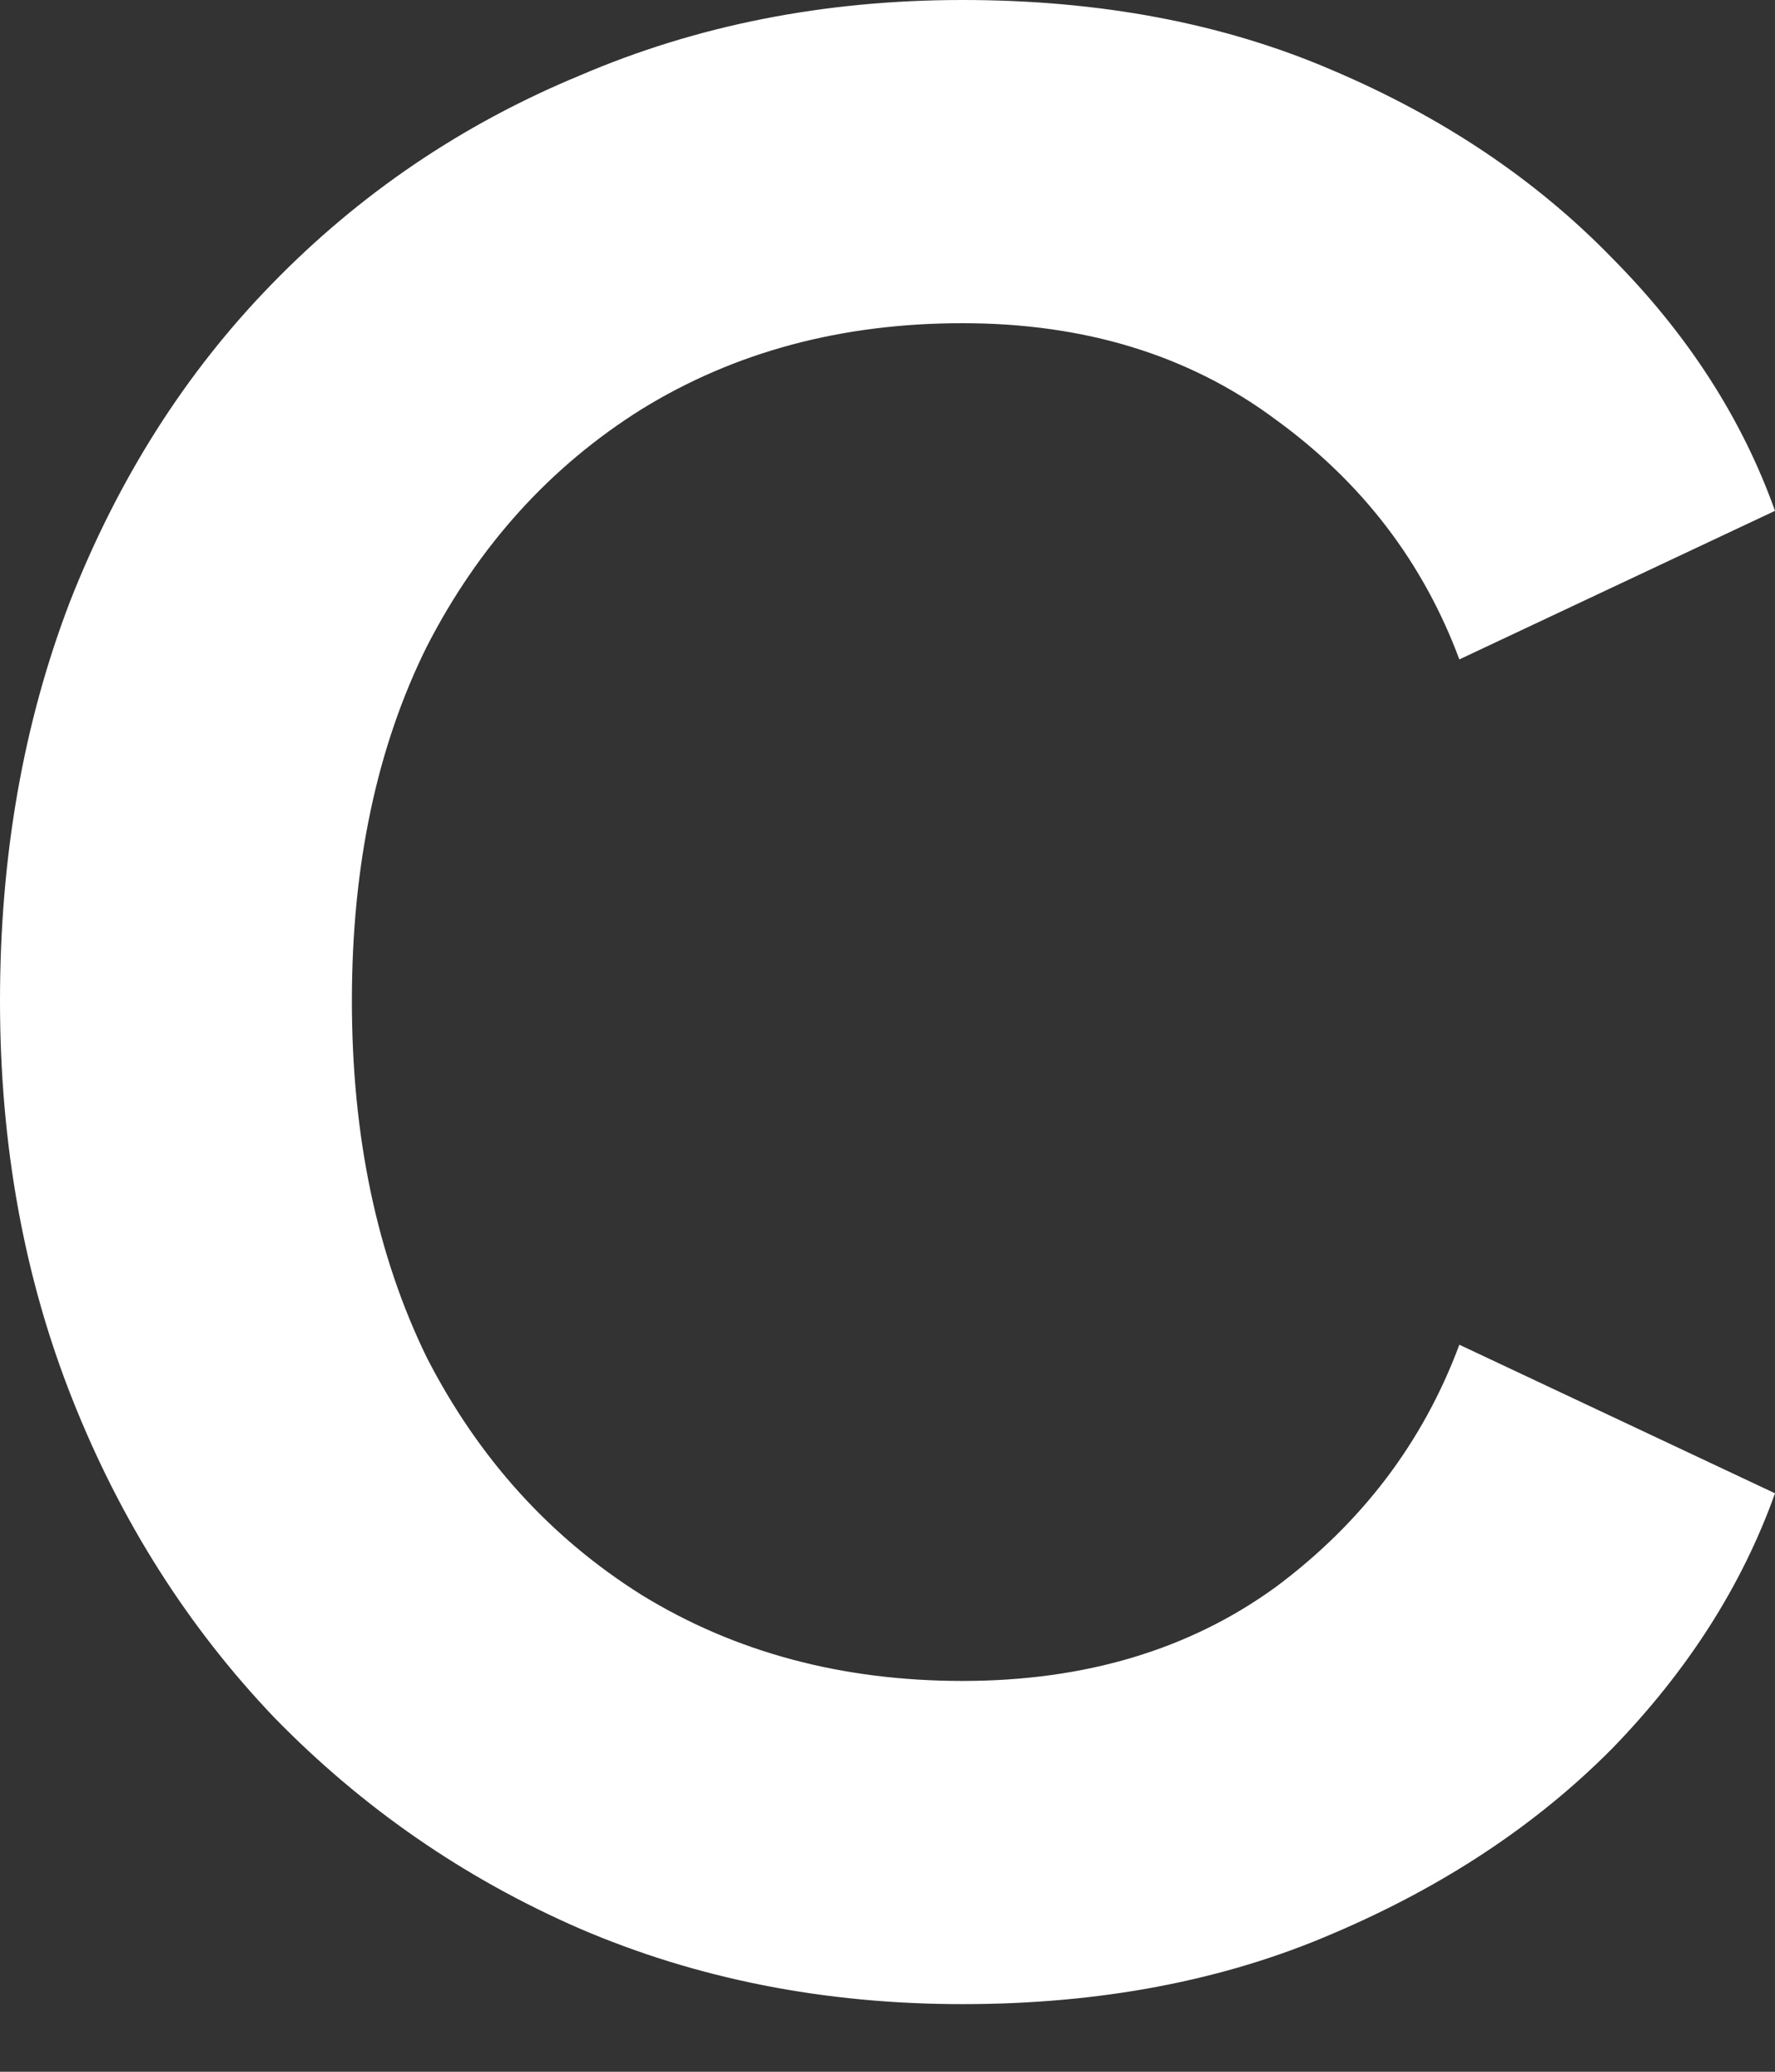 <svg width="12" height="14" viewBox="0 0 12 14" fill="none" xmlns="http://www.w3.org/2000/svg">
<rect x="0" y="0" width="12" height="14" fill="#333333" stroke="none"/>
<path d="M6.507 13.543C5.574 13.543 4.711 13.373 3.918 13.032C3.137 12.692 2.449 12.216 1.854 11.606C1.271 10.995 0.816 10.279 0.49 9.457C0.163 8.635 0 7.737 0 6.763C0 5.788 0.157 4.89 0.472 4.068C0.799 3.235 1.254 2.518 1.837 1.92C2.431 1.309 3.125 0.839 3.918 0.511C4.711 0.17 5.574 0 6.507 0C7.44 0 8.274 0.158 9.009 0.475C9.755 0.792 10.385 1.215 10.898 1.743C11.411 2.26 11.778 2.83 12 3.452L9.866 4.456C9.621 3.798 9.207 3.258 8.624 2.835C8.041 2.401 7.335 2.184 6.507 2.184C5.691 2.184 4.968 2.377 4.338 2.765C3.72 3.152 3.236 3.687 2.886 4.368C2.548 5.048 2.379 5.847 2.379 6.763C2.379 7.678 2.548 8.483 2.886 9.175C3.236 9.856 3.72 10.39 4.338 10.778C4.968 11.165 5.691 11.359 6.507 11.359C7.335 11.359 8.041 11.148 8.624 10.725C9.207 10.291 9.621 9.745 9.866 9.087L12 10.091C11.778 10.713 11.411 11.289 10.898 11.817C10.385 12.334 9.755 12.75 9.009 13.067C8.274 13.384 7.44 13.543 6.507 13.543Z" fill="white"/>
</svg>
